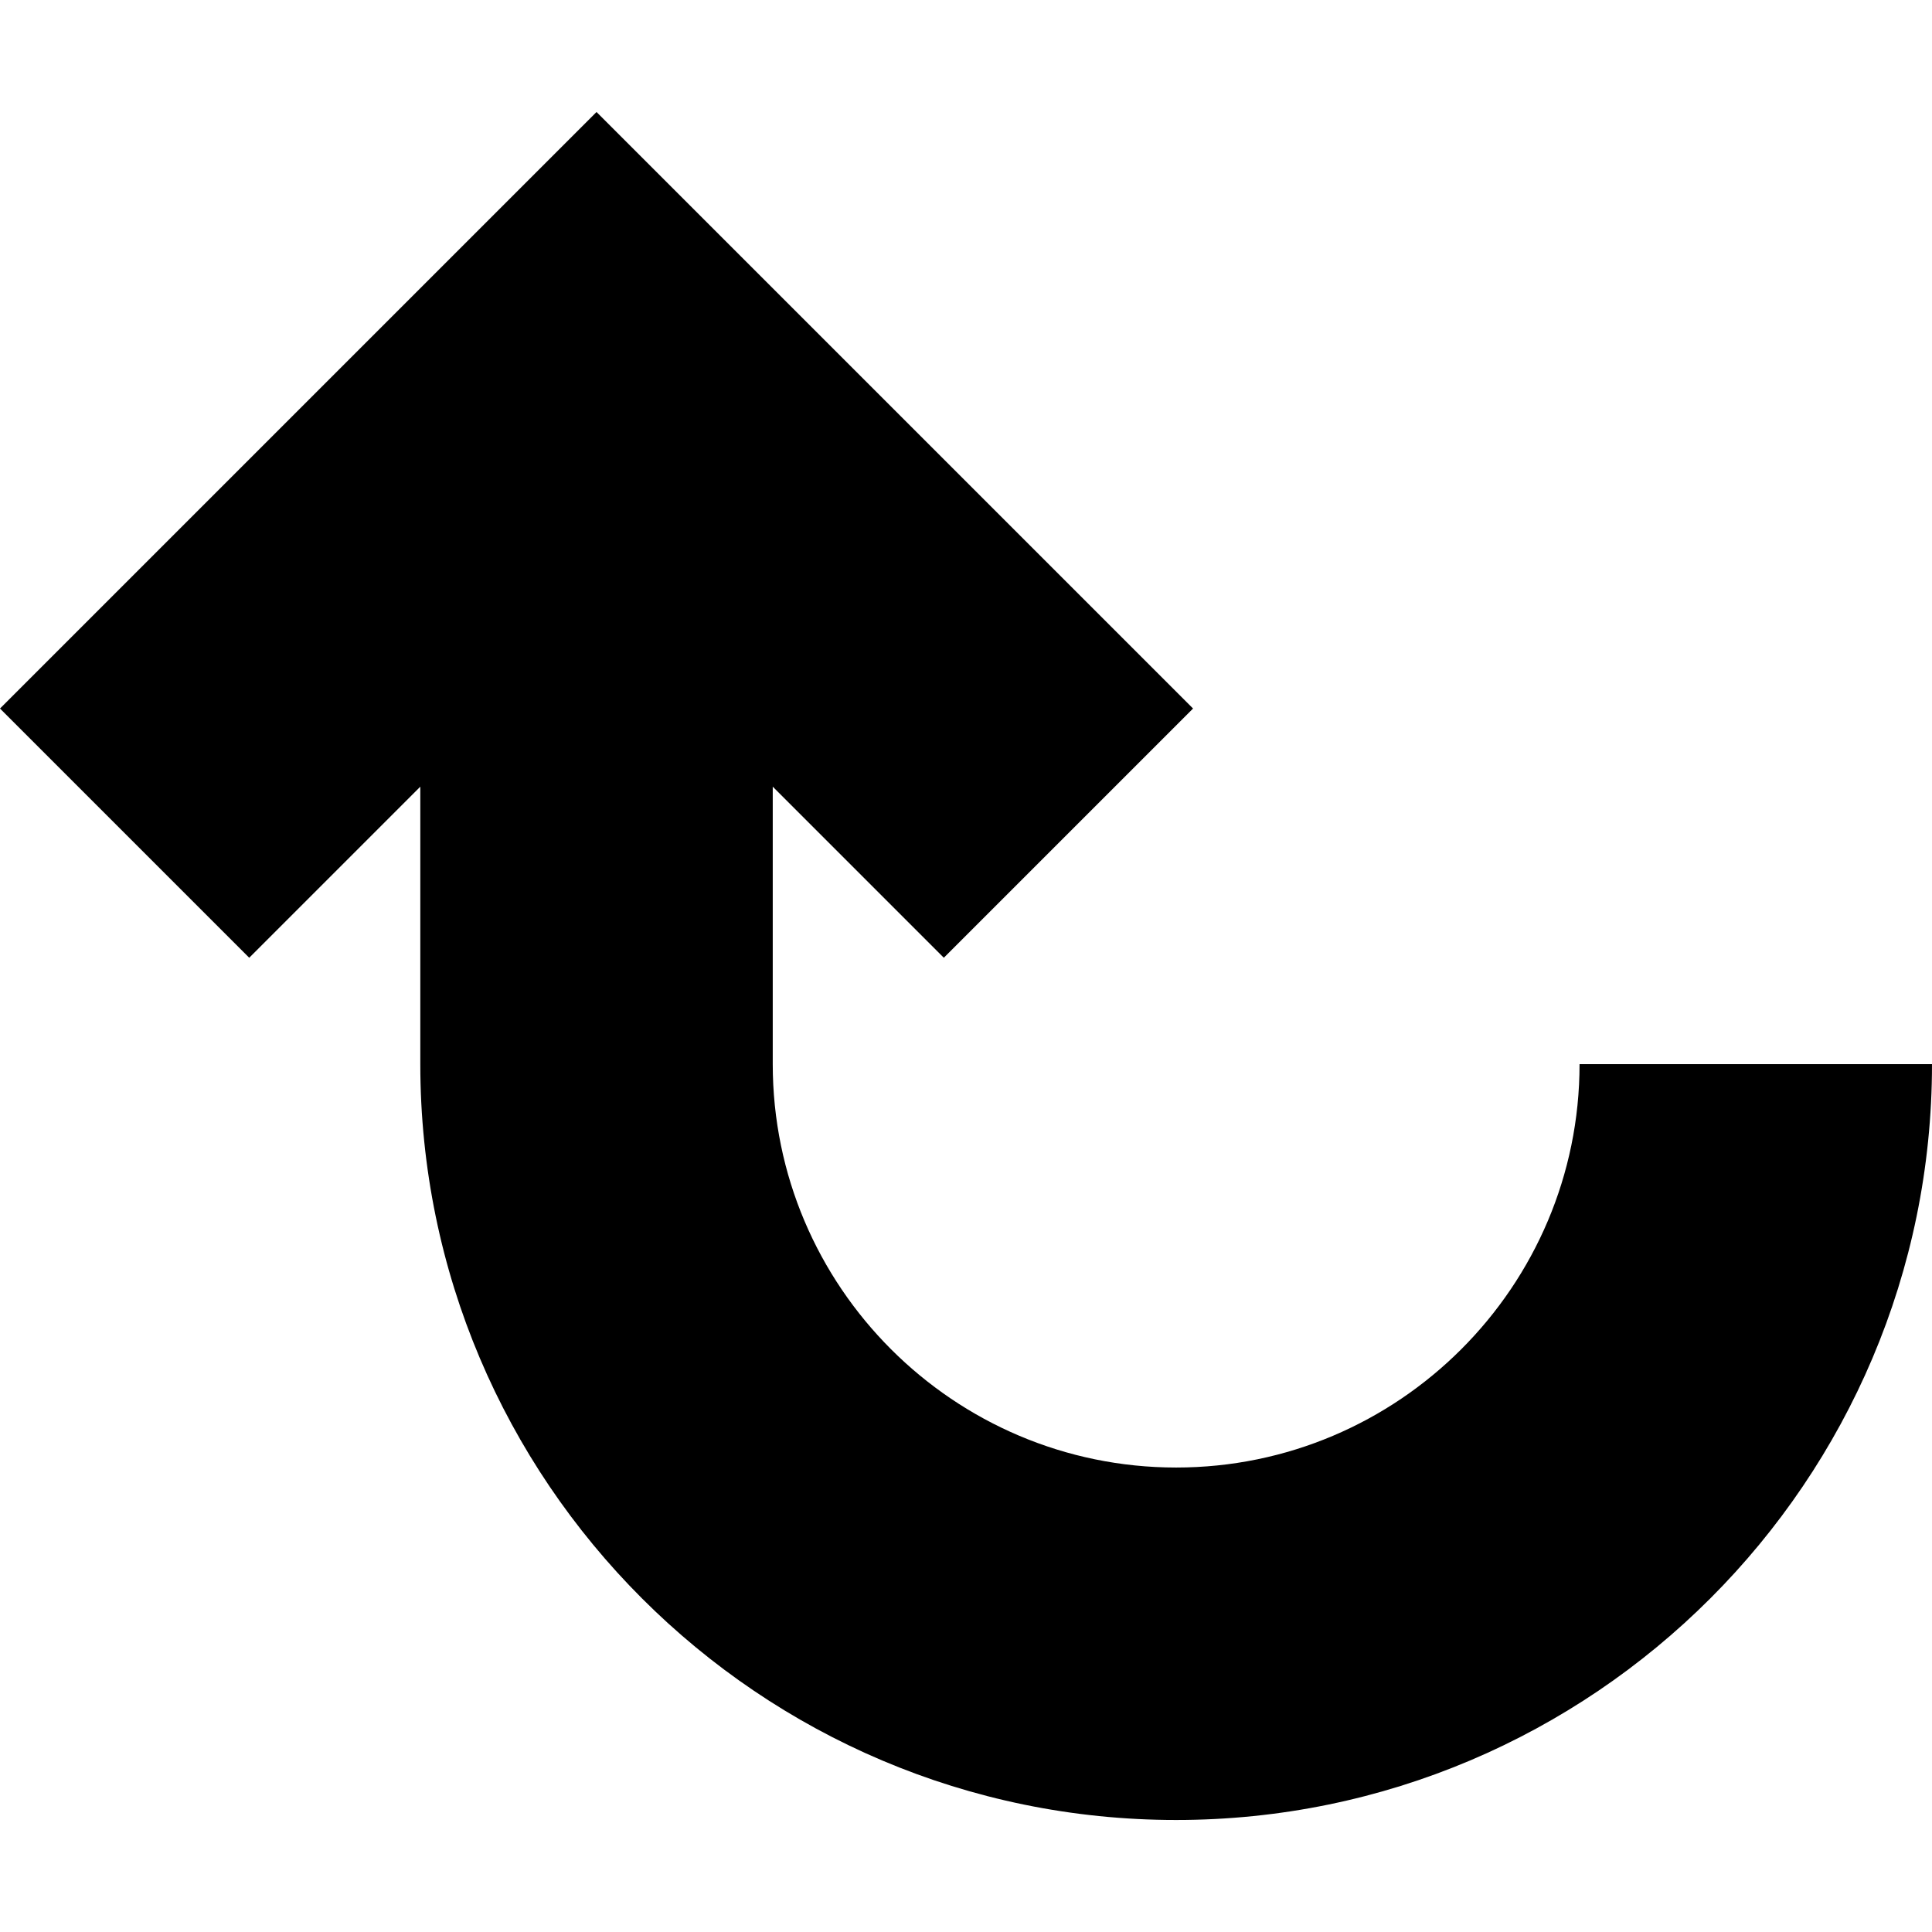 <?xml version="1.0" encoding="iso-8859-1"?>
<!-- Generator: Adobe Illustrator 16.0.0, SVG Export Plug-In . SVG Version: 6.00 Build 0)  -->
<!DOCTYPE svg PUBLIC "-//W3C//DTD SVG 1.1//EN" "http://www.w3.org/Graphics/SVG/1.1/DTD/svg11.dtd">
<svg version="1.1" id="Capa_1" xmlns="http://www.w3.org/2000/svg" xmlns:xlink="http://www.w3.org/1999/xlink" x="0px" y="0px"
	 width="219.269px" height="219.269px" viewBox="0 0 219.269 219.269" style="enable-background:new 0 0 219.269 219.269;"
	 xml:space="preserve">
<g>
	<path d="M133.486,166.555c-25.246,0-45.785-20.538-45.785-45.782V89.28l19.417,19.417l28.286-28.285l-67.703-67.7L0,80.413
		l28.285,28.285l19.417-19.417v31.492c0,47.301,38.482,85.783,85.785,85.783c47.301,0,85.782-38.482,85.782-85.783h-40
		C179.269,146.017,158.73,166.555,133.486,166.555z"/>
</g>
<g>
</g>
<g>
</g>
<g>
</g>
<g>
</g>
<g>
</g>
<g>
</g>
<g>
</g>
<g>
</g>
<g>
</g>
<g>
</g>
<g>
</g>
<g>
</g>
<g>
</g>
<g>
</g>
<g>
</g>
</svg>
